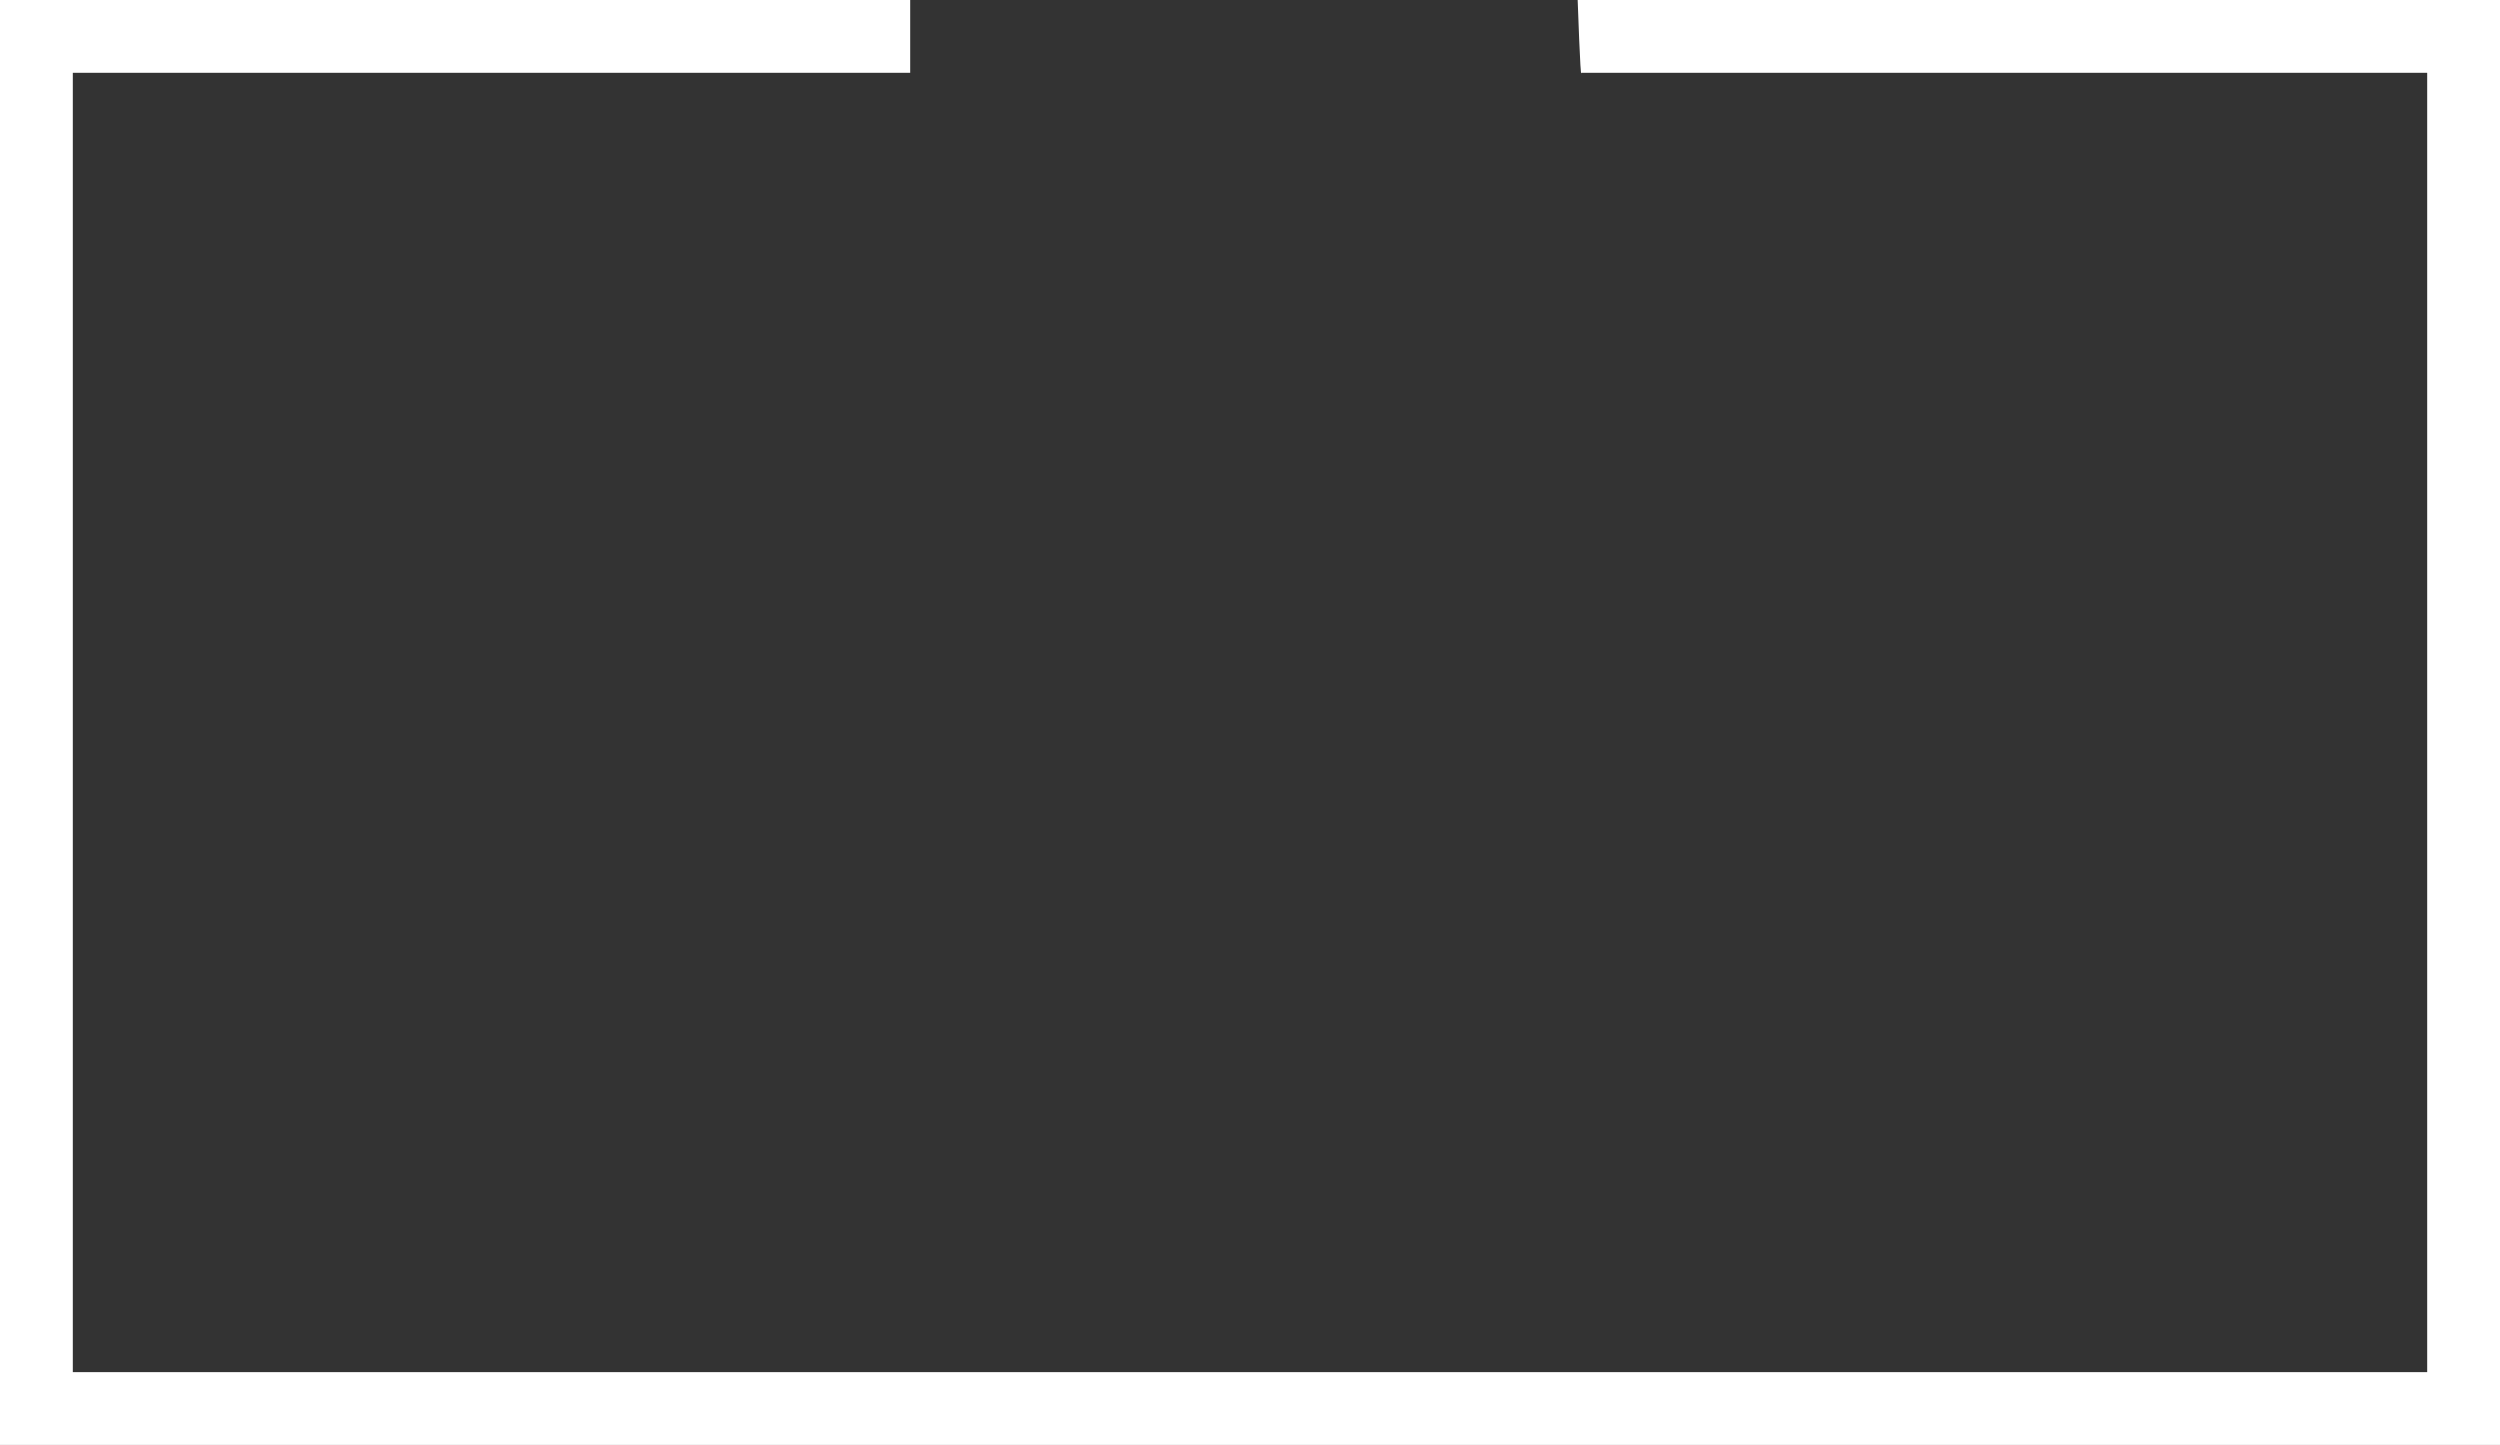 <svg version="1.1" id="图层_1" x="0px" y="0px" width="206px" height="119.063px" viewBox="0 0 206 119.063" enable-background="new 0 0 206 119.063" xml:space="preserve" xmlns="http://www.w3.org/2000/svg" xmlns:xlink="http://www.w3.org/1999/xlink" xmlns:xml="http://www.w3.org/XML/1998/namespace">
  <rect x="0" y="0" width="206" height="119.063" fill="#333333" stroke="none"/>
  <path fill="#FFFFFF" d="M130,0c0,0,0.23,6.687,0.305,6H200v107.063H6V6h69V0H0v119.063h206V0H130z" class="color c1"/>
</svg>